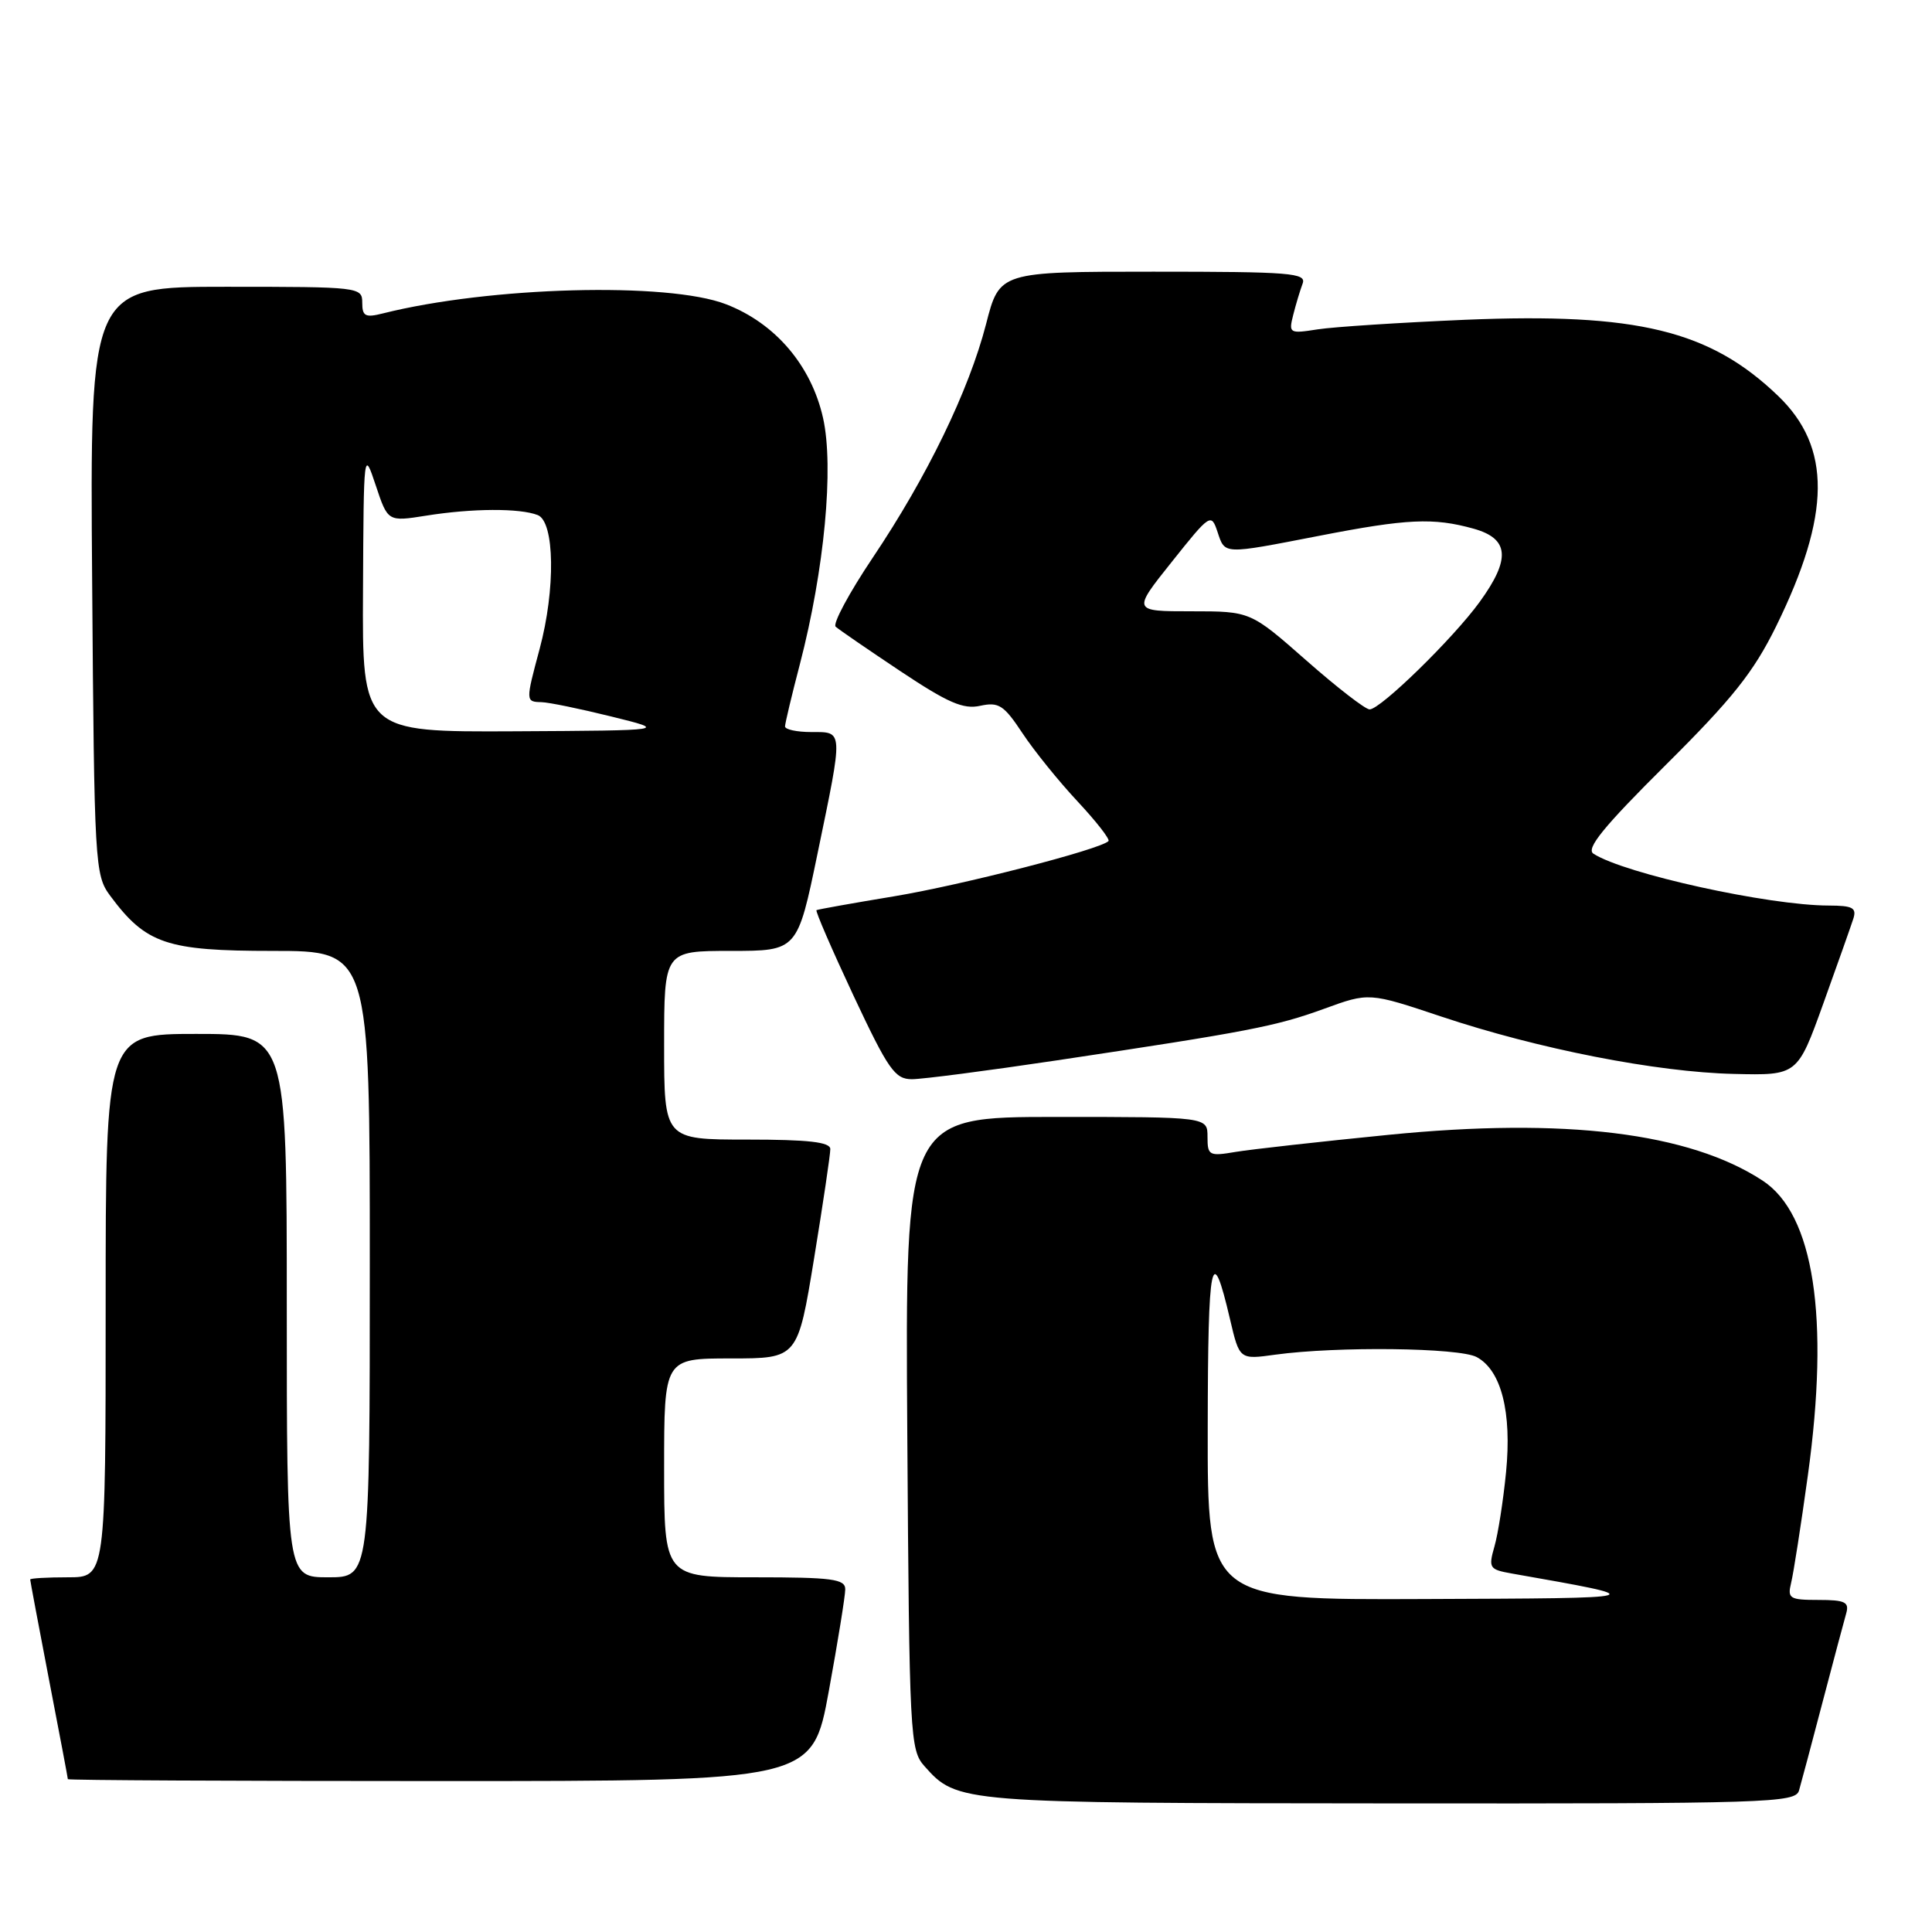 <?xml version="1.0" encoding="UTF-8" standalone="no"?>
<!DOCTYPE svg PUBLIC "-//W3C//DTD SVG 1.1//EN" "http://www.w3.org/Graphics/SVG/1.1/DTD/svg11.dtd" >
<svg xmlns="http://www.w3.org/2000/svg" xmlns:xlink="http://www.w3.org/1999/xlink" version="1.1" viewBox="0 0 256 256">
 <g >
 <path fill="currentColor"
d=" M 238.38 237.25 C 238.66 236.29 240.07 231.00 241.51 225.50 C 242.96 220.00 244.36 214.71 244.64 213.75 C 245.05 212.28 244.46 212.00 240.96 212.00 C 237.13 212.00 236.83 211.81 237.33 209.75 C 237.64 208.51 238.64 202.10 239.55 195.50 C 242.45 174.56 240.36 160.90 233.56 156.44 C 223.83 150.07 207.34 148.05 184.00 150.37 C 174.93 151.27 165.81 152.29 163.75 152.63 C 160.21 153.23 160.00 153.12 160.00 150.63 C 160.00 148.00 160.00 148.00 139.97 148.00 C 119.94 148.00 119.94 148.00 120.22 189.90 C 120.49 230.17 120.58 231.88 122.50 234.03 C 126.85 238.91 127.02 238.92 184.18 238.96 C 234.47 239.00 237.90 238.89 238.38 237.25 Z  M 109.82 224.09 C 111.02 217.53 112.00 211.46 112.00 210.59 C 112.00 209.23 110.29 209.00 100.00 209.00 C 88.00 209.00 88.00 209.00 88.00 194.50 C 88.00 180.00 88.00 180.00 96.85 180.00 C 105.70 180.00 105.70 180.00 107.87 166.75 C 109.06 159.46 110.03 152.94 110.02 152.25 C 110.00 151.33 107.12 151.00 99.00 151.00 C 88.00 151.00 88.00 151.00 88.00 138.50 C 88.00 126.00 88.00 126.00 96.83 126.00 C 105.66 126.00 105.66 126.00 108.33 113.09 C 111.76 96.53 111.78 97.00 107.50 97.00 C 105.58 97.00 104.01 96.66 104.02 96.25 C 104.03 95.84 104.91 92.12 105.99 88.00 C 109.24 75.49 110.52 61.91 109.06 55.39 C 107.50 48.43 102.73 42.83 96.19 40.31 C 88.49 37.34 64.90 37.97 50.73 41.53 C 48.40 42.12 48.00 41.90 48.00 40.11 C 48.00 38.04 47.64 38.00 29.96 38.00 C 11.91 38.00 11.91 38.00 12.21 76.93 C 12.49 114.62 12.57 115.95 14.59 118.68 C 19.34 125.08 22.05 126.00 36.15 126.00 C 49.00 126.00 49.00 126.00 49.00 167.50 C 49.00 209.00 49.00 209.00 43.50 209.00 C 38.00 209.00 38.00 209.00 38.00 173.00 C 38.00 137.00 38.00 137.00 26.00 137.00 C 14.00 137.00 14.00 137.00 14.00 173.00 C 14.00 209.00 14.00 209.00 9.00 209.00 C 6.25 209.00 4.00 209.13 4.00 209.29 C 4.00 209.45 5.12 215.42 6.49 222.54 C 7.87 229.67 8.99 235.61 8.99 235.75 C 9.00 235.89 31.19 236.00 58.32 236.00 C 107.64 236.00 107.64 236.00 109.82 224.09 Z  M 139.93 140.52 C 165.41 136.70 169.05 136.00 175.45 133.67 C 181.40 131.50 181.40 131.50 190.95 134.69 C 203.77 138.98 219.52 142.07 229.76 142.30 C 238.17 142.50 238.17 142.50 241.59 133.00 C 243.47 127.78 245.26 122.71 245.57 121.75 C 246.04 120.29 245.50 120.00 242.32 119.99 C 234.34 119.98 215.23 115.77 211.14 113.12 C 210.11 112.46 212.48 109.55 220.71 101.37 C 229.56 92.58 232.35 89.07 235.34 83.00 C 242.62 68.18 242.70 59.26 235.60 52.45 C 226.56 43.77 216.93 41.43 194.20 42.37 C 185.56 42.74 176.75 43.31 174.61 43.64 C 170.84 44.23 170.74 44.17 171.36 41.72 C 171.71 40.33 172.27 38.47 172.60 37.59 C 173.15 36.17 171.07 36.00 152.83 36.00 C 132.44 36.00 132.44 36.00 130.66 42.94 C 128.38 51.76 122.85 63.17 115.62 73.93 C 112.51 78.57 110.31 82.67 110.73 83.04 C 111.15 83.42 115.01 86.07 119.30 88.93 C 125.61 93.13 127.64 94.02 129.89 93.52 C 132.34 92.99 133.02 93.43 135.48 97.15 C 137.03 99.49 140.32 103.56 142.80 106.21 C 145.27 108.86 147.11 111.22 146.88 111.45 C 145.78 112.56 127.42 117.28 118.50 118.76 C 113.00 119.67 108.36 120.50 108.19 120.60 C 108.02 120.71 110.22 125.79 113.08 131.90 C 117.70 141.74 118.58 143.00 120.83 143.00 C 122.22 143.00 130.82 141.88 139.93 140.52 Z  M 160.03 189.25 C 160.06 166.67 160.54 164.35 162.99 174.83 C 164.24 180.16 164.24 180.16 168.99 179.50 C 177.15 178.38 193.35 178.57 195.67 179.82 C 198.93 181.57 200.34 187.12 199.56 195.07 C 199.19 198.83 198.50 203.26 198.02 204.92 C 197.21 207.77 197.34 207.97 200.33 208.50 C 219.09 211.81 219.26 211.76 188.75 211.88 C 160.00 212.00 160.00 212.00 160.03 189.25 Z  M 48.10 78.25 C 48.19 59.66 48.20 59.54 49.79 64.32 C 51.39 69.13 51.39 69.13 56.45 68.33 C 62.56 67.35 68.87 67.32 71.25 68.25 C 73.50 69.13 73.63 78.07 71.50 86.00 C 69.64 92.93 69.64 92.99 71.75 93.04 C 72.71 93.06 76.88 93.92 81.00 94.94 C 88.50 96.79 88.50 96.79 68.25 96.90 C 48.00 97.00 48.00 97.00 48.10 78.25 Z  M 173.08 87.50 C 165.69 81.00 165.69 81.00 157.87 81.00 C 150.04 81.00 150.04 81.00 155.26 74.46 C 160.35 68.07 160.49 67.98 161.32 70.46 C 162.34 73.51 161.94 73.49 174.79 71.00 C 186.45 68.73 189.92 68.57 195.25 70.05 C 199.98 71.37 200.21 74.04 196.07 79.75 C 192.58 84.57 182.92 94.00 181.48 94.00 C 180.92 94.00 177.14 91.08 173.08 87.50 Z "/>
</g>
</svg>